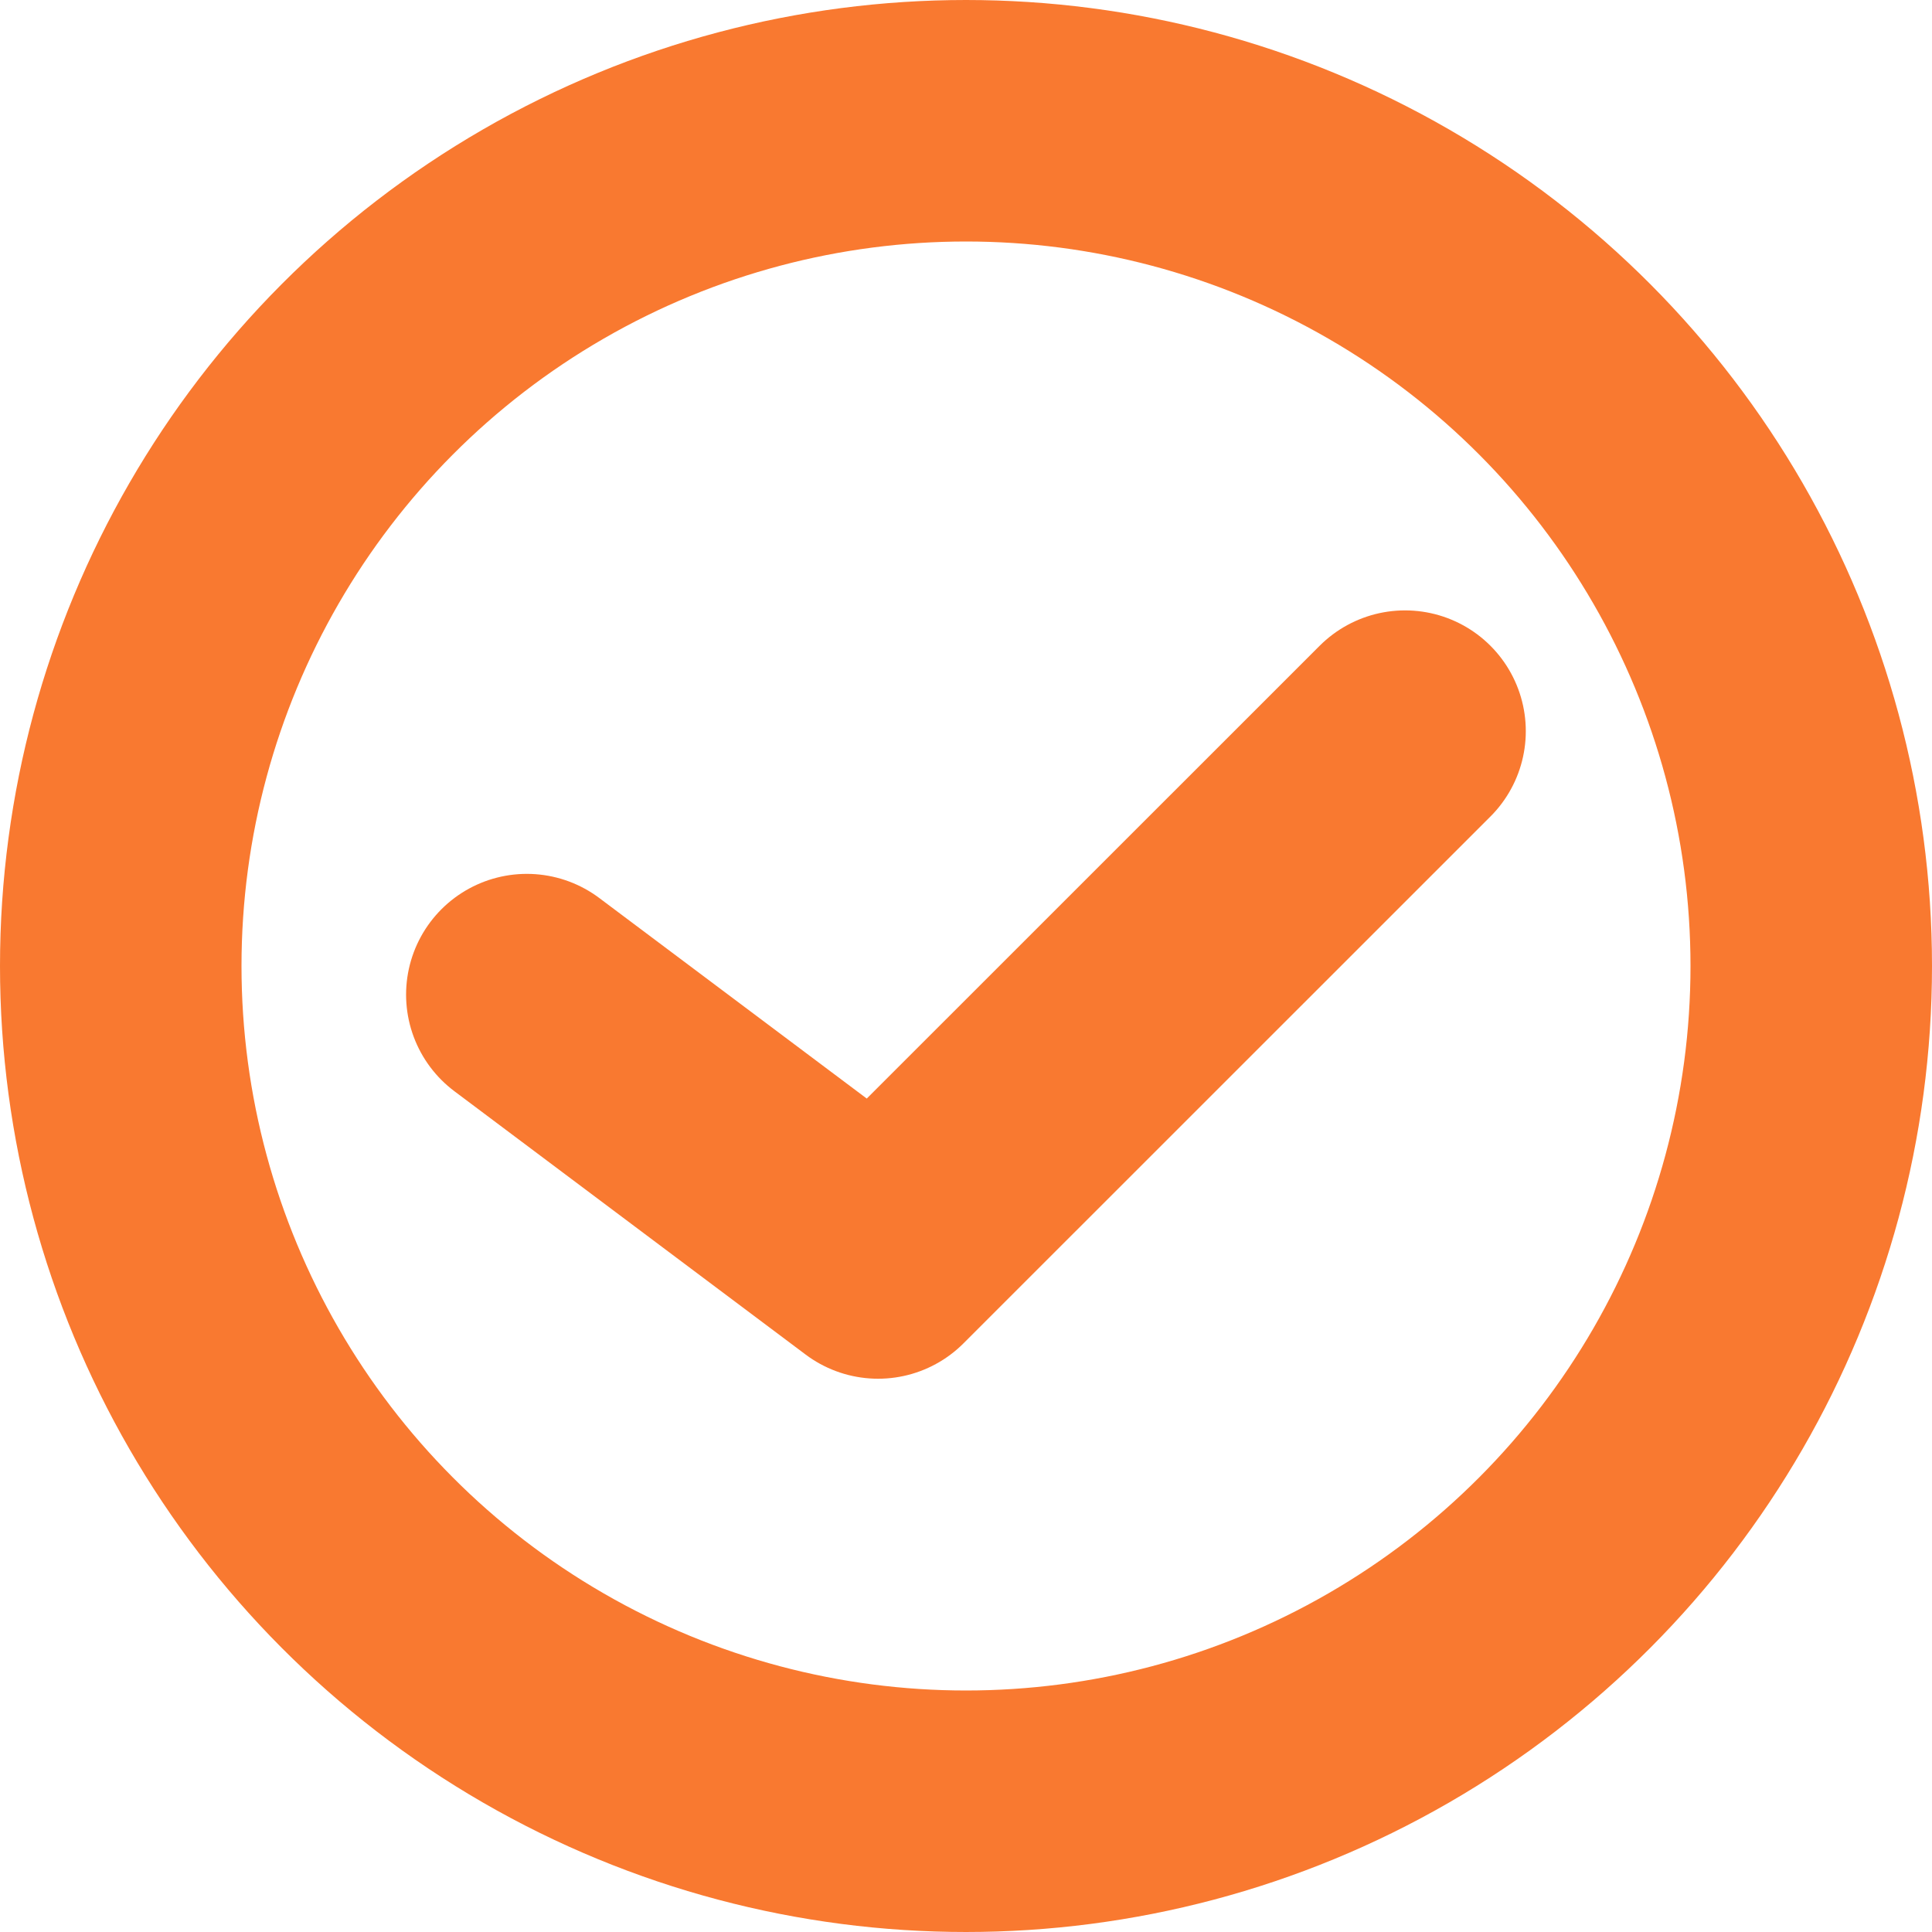 <svg width="16" height="16" viewBox="0 0 16 16" fill="none" xmlns="http://www.w3.org/2000/svg">
<circle cx="8" cy="8" r="7" stroke="#F97930" stroke-width="2"/>
<path d="M4.363 8.237L7.272 10.418L11.636 6.055" stroke="#F97930" stroke-width="2" stroke-linecap="round" stroke-linejoin="round"/>
</svg>
